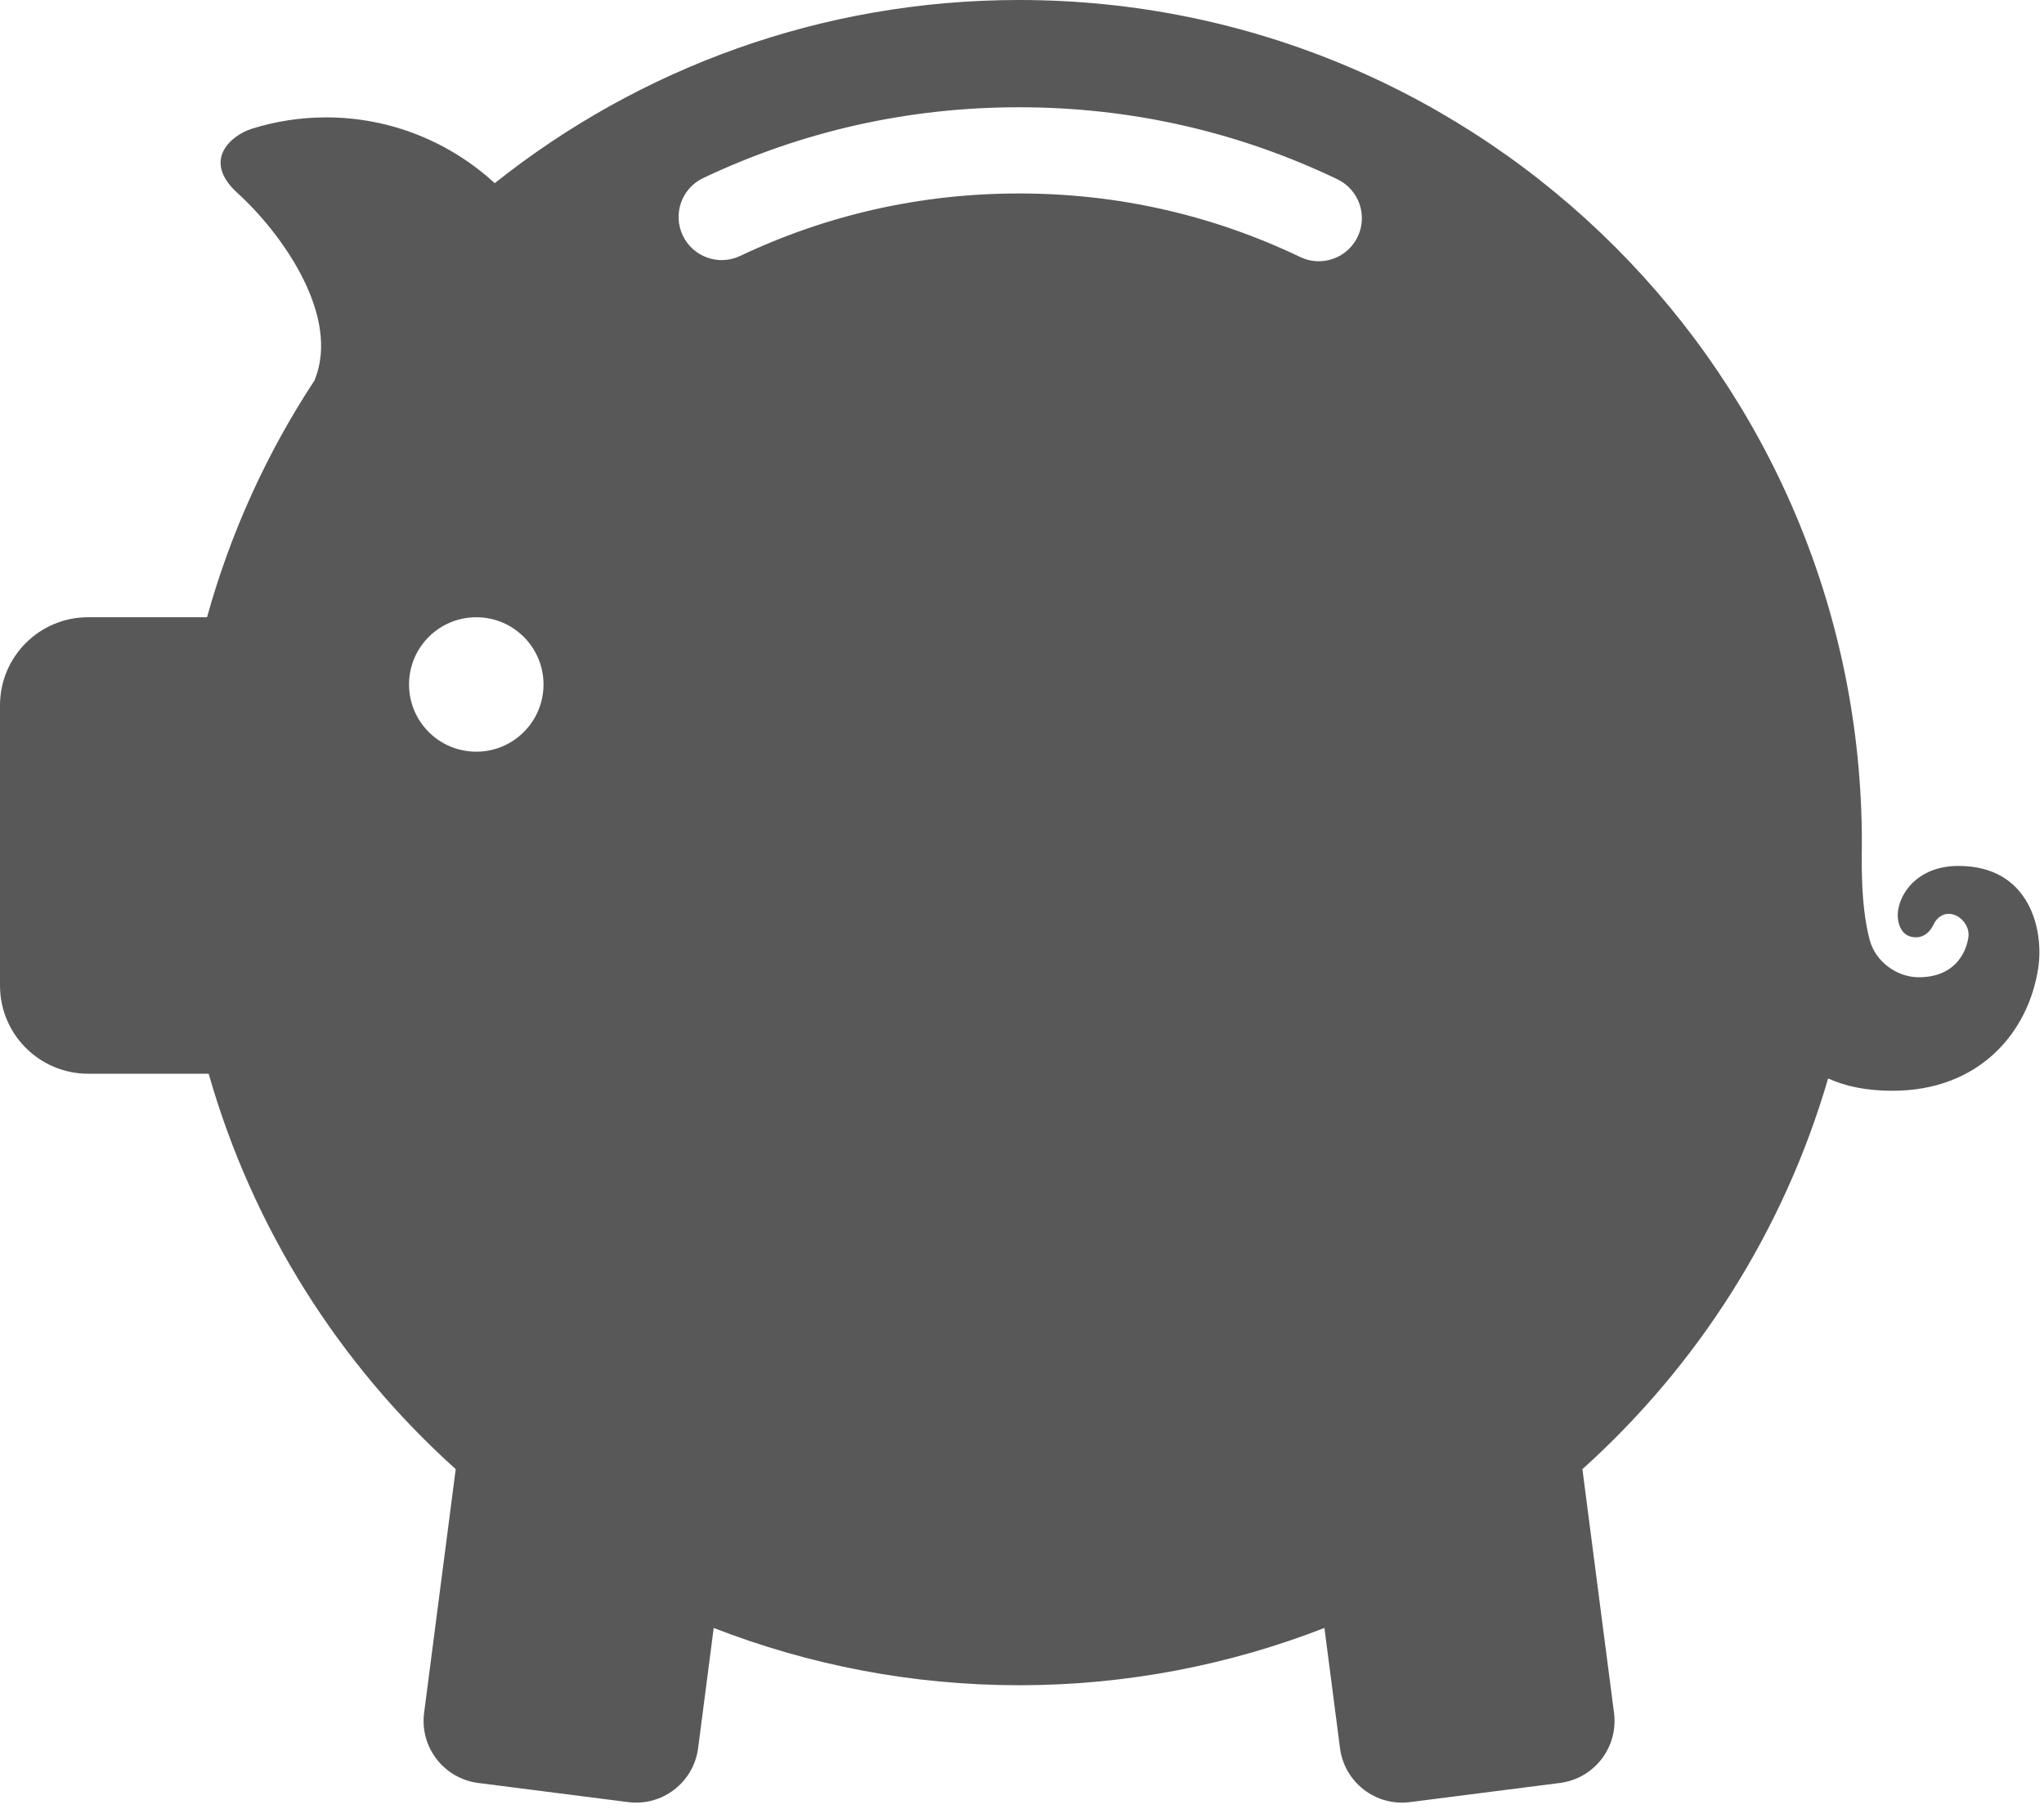 <?xml version="1.0" encoding="UTF-8" standalone="no"?>
<svg width="148px" height="131px" viewBox="0 0 148 131" version="1.1" xmlns="http://www.w3.org/2000/svg" xmlns:xlink="http://www.w3.org/1999/xlink" xmlns:sketch="http://www.bohemiancoding.com/sketch/ns">
    <!-- Generator: Sketch 3.3 (11970) - http://www.bohemiancoding.com/sketch -->
    <title>Shape</title>
    <desc>Created with Sketch.</desc>
    <defs></defs>
    <g id="Page-1" stroke="none" stroke-width="1" fill="none" fill-rule="evenodd" sketch:type="MSPage">
        <path d="M141.815,62.711 C139.048,62.711 137.702,64.438 137.449,65.846 C137.312,66.616 137.538,67.569 138.28,67.809 C139.02,68.046 139.652,67.684 139.99,66.976 C140.501,65.915 141.559,66.012 142.155,66.707 C142.327,66.91 142.608,67.332 142.525,67.888 C142.343,69.088 141.466,70.774 138.925,70.774 C137.381,70.774 135.806,69.673 135.38,68.074 C134.688,65.505 134.812,62.129 134.812,61.024 C134.812,27.321 107.49,0 73.79,0 C59.433,0 46.244,4.97 35.823,13.265 C32.603,10.316 28.328,8.501 23.616,8.501 C21.743,8.501 19.94,8.79 18.244,9.322 C16.708,9.805 14.595,11.624 17.207,13.991 C20.362,16.851 24.72,22.885 22.765,27.562 C19.339,32.775 16.698,38.541 14.992,44.7 L6.383,44.7 C2.856,44.7 0,47.556 0,51.081 L0,71.377 C0,74.902 2.858,77.76 6.383,77.76 L15.109,77.76 C18.294,88.947 24.58,98.829 32.997,106.397 L30.707,124.054 C30.39,126.539 32.144,128.804 34.626,129.124 L45.482,130.51 C47.964,130.83 50.232,129.073 50.55,126.591 L51.677,117.898 C58.536,120.566 65.988,122.047 73.788,122.047 C81.588,122.047 89.04,120.568 95.898,117.898 L97.024,126.591 C97.342,129.075 99.609,130.832 102.094,130.51 L112.95,129.124 C115.434,128.804 117.186,126.539 116.867,124.054 L114.577,106.397 C122.906,98.908 129.15,89.153 132.368,78.103 C133.668,78.696 135.22,78.995 137.025,78.995 C143.252,78.995 146.86,74.849 147.584,70.097 C147.998,67.37 146.988,62.711 141.815,62.711 L141.815,62.711 Z M34.487,54.438 C31.796,54.438 29.617,52.26 29.617,49.569 C29.617,46.881 31.796,44.702 34.487,44.702 C37.175,44.702 39.354,46.881 39.354,49.569 C39.354,52.258 37.175,54.438 34.487,54.438 L34.487,54.438 Z M98.304,17.146 C97.766,18.266 96.652,18.919 95.486,18.919 C95.035,18.919 94.577,18.822 94.142,18.612 C87.765,15.56 80.917,14.011 73.788,14.011 C66.722,14.011 59.928,15.533 53.594,18.535 C52.033,19.273 50.174,18.608 49.436,17.051 C48.698,15.493 49.361,13.633 50.917,12.894 C58.093,9.494 65.786,7.768 73.786,7.768 C81.853,7.768 89.61,9.522 96.832,12.98 C98.393,13.728 99.048,15.592 98.304,17.146 L98.304,17.146 Z" id="Shape" fill="#585858" sketch:type="MSShapeGroup"></path>
    </g>
</svg>